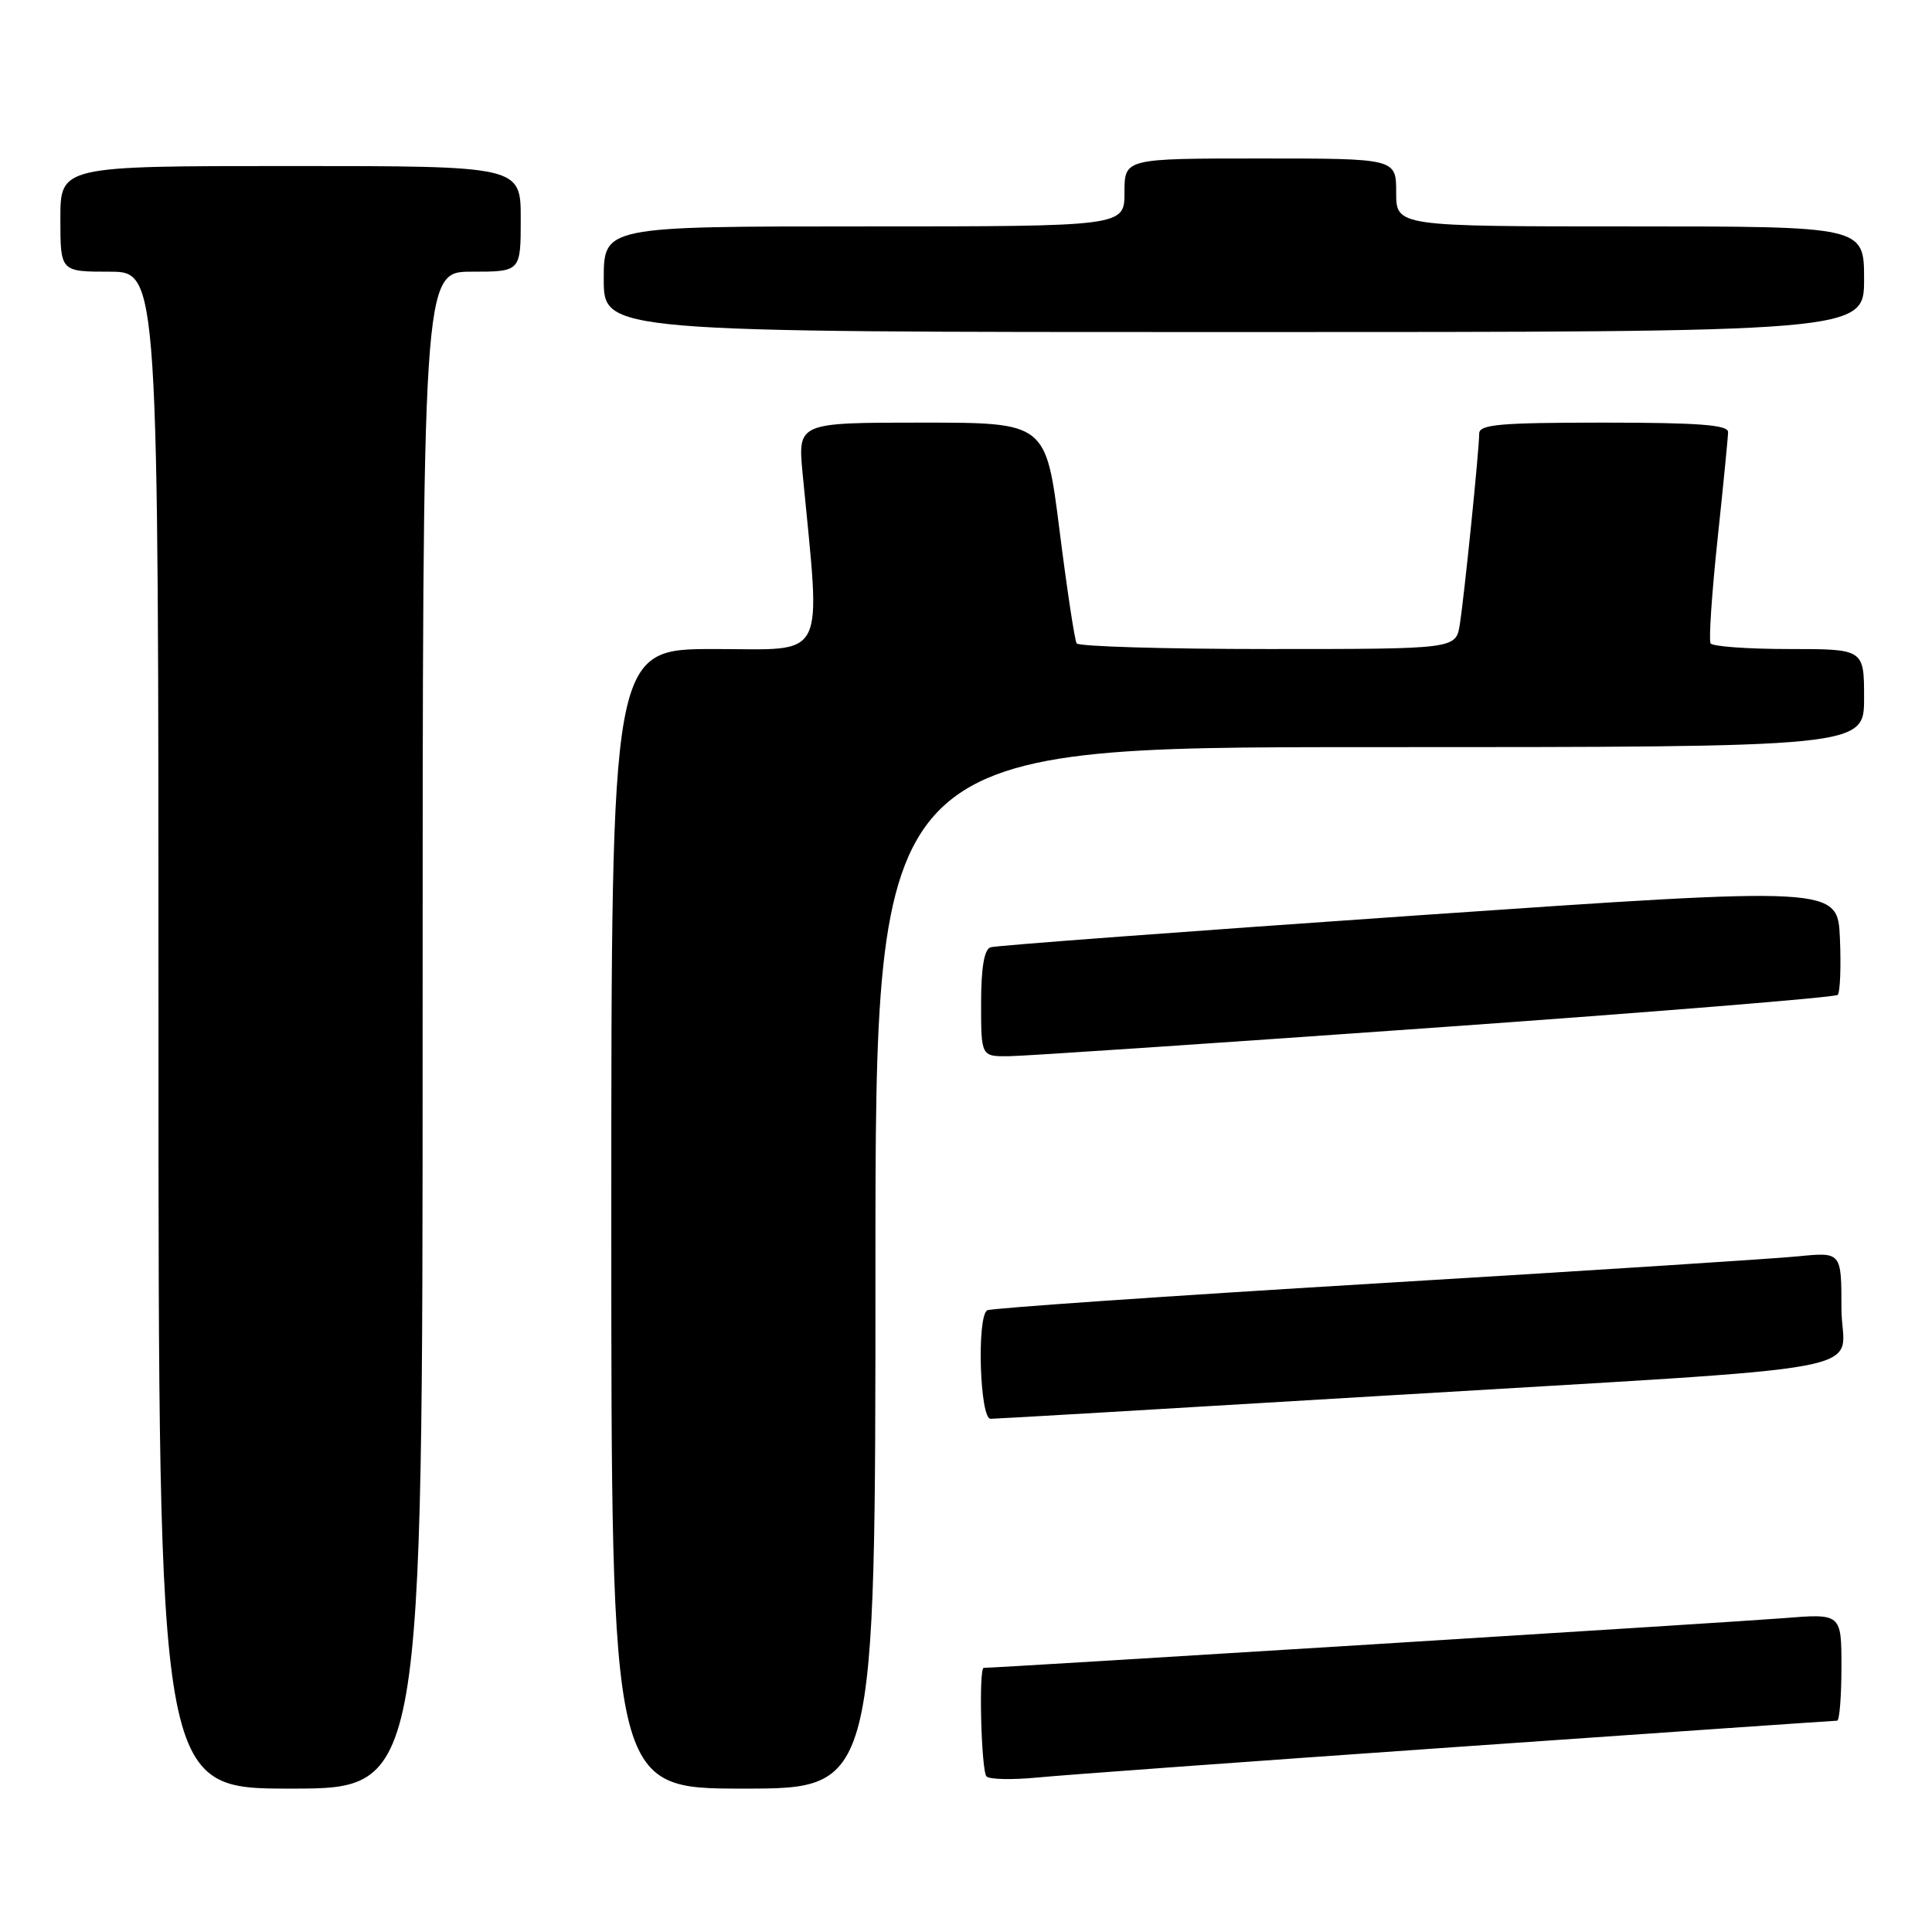 <?xml version="1.0" encoding="UTF-8" standalone="no"?>
<!DOCTYPE svg PUBLIC "-//W3C//DTD SVG 1.1//EN" "http://www.w3.org/Graphics/SVG/1.1/DTD/svg11.dtd" >
<svg xmlns="http://www.w3.org/2000/svg" xmlns:xlink="http://www.w3.org/1999/xlink" version="1.1" viewBox="0 0 256 256">
 <g >
 <path fill="currentColor"
d=" M 56.00 136.50 C 56.00 36.00 56.00 36.00 62.50 36.00 C 69.00 36.00 69.00 36.00 69.00 29.00 C 69.00 22.00 69.00 22.00 38.50 22.00 C 8.00 22.00 8.00 22.00 8.00 29.00 C 8.00 36.00 8.00 36.00 14.50 36.00 C 21.00 36.00 21.00 36.00 21.00 136.50 C 21.00 237.00 21.00 237.00 38.50 237.00 C 56.00 237.00 56.00 237.00 56.00 136.50 Z  M 116.00 168.00 C 116.00 99.00 116.00 99.00 181.50 99.00 C 247.00 99.00 247.00 99.00 247.00 92.50 C 247.00 86.00 247.00 86.00 237.06 86.00 C 231.59 86.00 226.91 85.66 226.66 85.25 C 226.41 84.84 226.82 78.65 227.58 71.50 C 228.34 64.35 228.97 57.94 228.98 57.25 C 228.99 56.30 225.05 56.00 212.50 56.00 C 198.70 56.00 196.00 56.24 196.00 57.46 C 196.00 59.60 194.03 78.95 193.43 82.75 C 192.91 86.00 192.91 86.00 168.01 86.00 C 154.32 86.00 142.91 85.66 142.66 85.25 C 142.40 84.84 141.38 78.09 140.39 70.25 C 138.59 56.00 138.59 56.00 122.15 56.00 C 105.71 56.00 105.71 56.00 106.35 62.75 C 108.77 88.02 109.78 86.00 94.65 86.00 C 81.00 86.00 81.00 86.00 81.00 161.50 C 81.00 237.00 81.00 237.00 98.50 237.00 C 116.00 237.00 116.00 237.00 116.00 168.00 Z  M 193.18 231.47 C 220.50 229.56 243.11 228.00 243.43 228.00 C 243.74 228.00 244.00 224.80 244.00 220.90 C 244.00 213.79 244.00 213.79 236.25 214.42 C 230.40 214.90 132.18 221.00 130.35 221.00 C 129.66 221.00 130.02 234.68 130.72 235.39 C 131.12 235.79 134.16 235.85 137.47 235.53 C 140.79 235.20 165.86 233.38 193.18 231.47 Z  M 182.00 185.02 C 251.68 180.82 244.00 182.26 244.00 173.37 C 244.00 165.90 244.00 165.90 238.25 166.47 C 235.09 166.79 209.80 168.41 182.06 170.08 C 154.31 171.75 131.25 173.35 130.81 173.62 C 129.41 174.48 129.83 188.00 131.25 188.00 C 131.94 188.00 154.77 186.66 182.00 185.02 Z  M 190.21 136.16 C 219.20 134.10 243.18 132.15 243.50 131.83 C 243.83 131.51 243.96 128.14 243.80 124.35 C 243.50 117.46 243.50 117.46 188.00 121.28 C 157.47 123.39 131.94 125.29 131.25 125.52 C 130.41 125.80 130.00 128.23 130.00 132.97 C 130.00 140.00 130.00 140.00 133.75 139.95 C 135.81 139.93 161.22 138.22 190.21 136.16 Z  M 247.00 37.00 C 247.00 30.00 247.00 30.00 216.00 30.00 C 185.00 30.00 185.00 30.00 185.00 25.50 C 185.00 21.00 185.00 21.00 167.00 21.00 C 149.00 21.00 149.00 21.00 149.00 25.50 C 149.00 30.00 149.00 30.00 114.50 30.00 C 80.00 30.00 80.00 30.00 80.00 37.00 C 80.00 44.00 80.00 44.00 163.50 44.00 C 247.00 44.00 247.00 44.00 247.00 37.00 Z "/>
</g>
</svg>